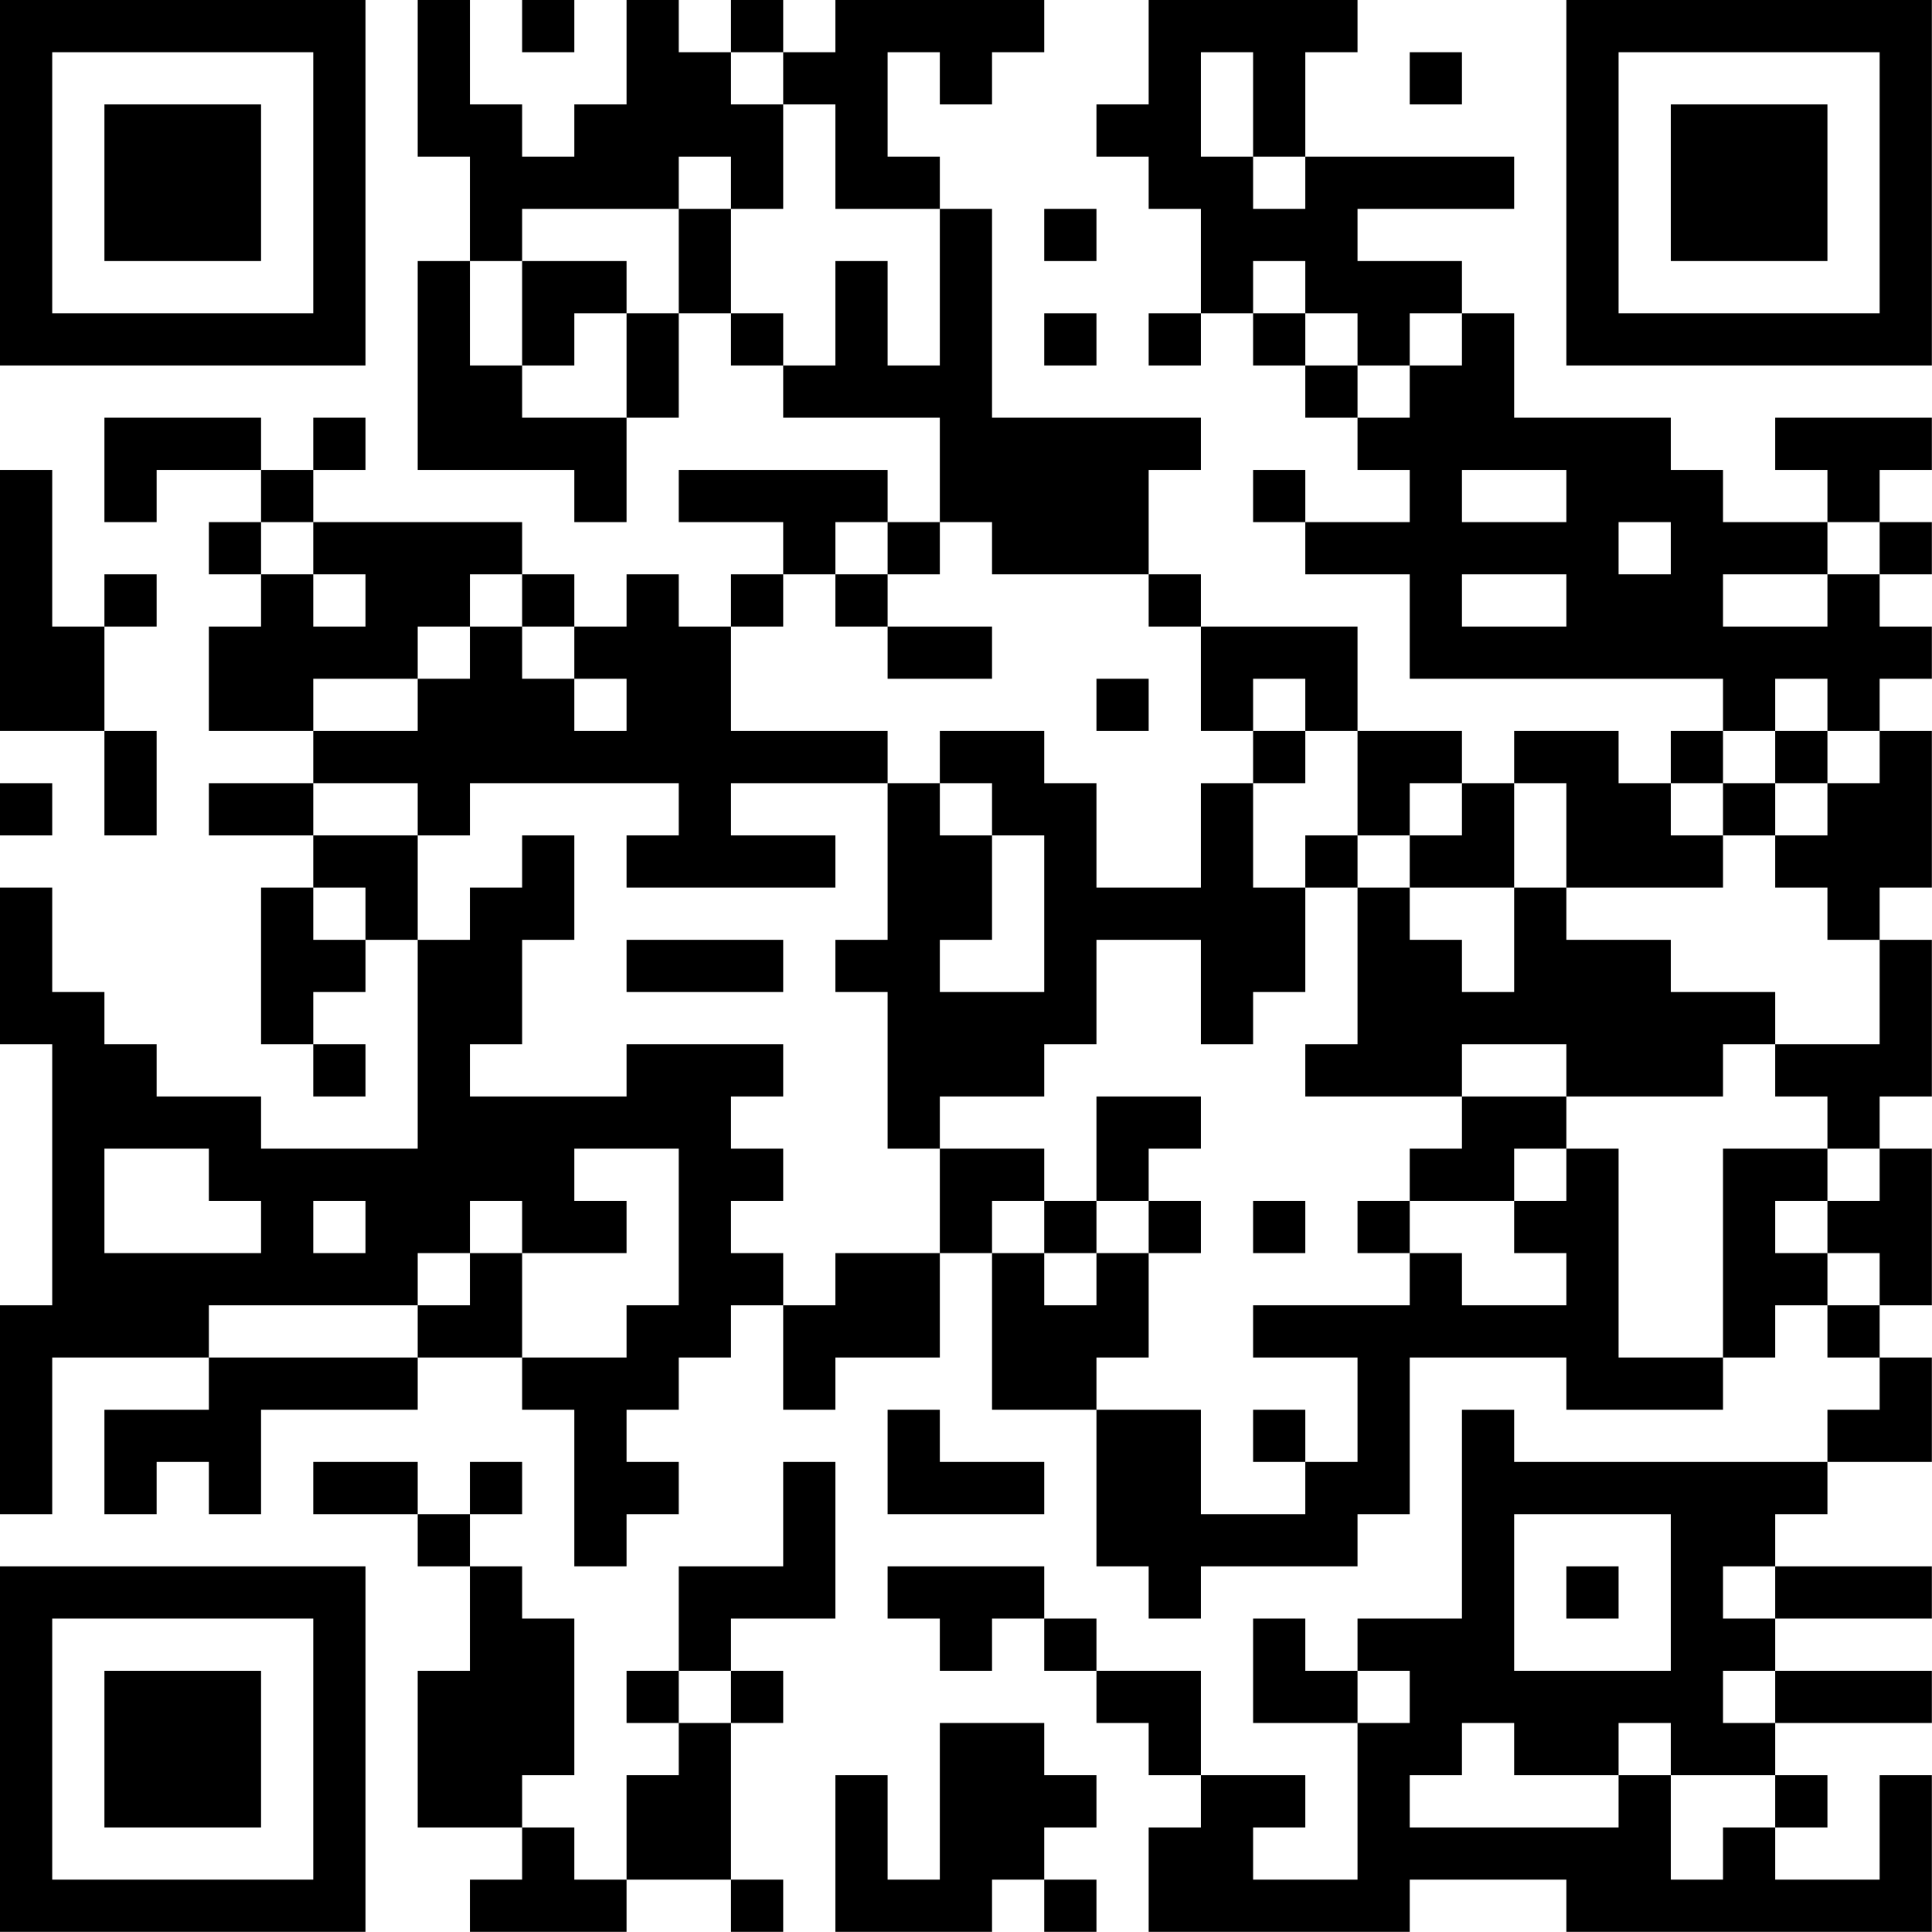 <?xml version="1.0" encoding="UTF-8"?>
<svg xmlns="http://www.w3.org/2000/svg" version="1.1" width="200" height="200" viewBox="0 0 200 200"><rect x="0" y="0" width="200" height="200" fill="#ffffff"/><g transform="scale(5.405)"><g transform="translate(0,0)"><path fill-rule="evenodd" d="M8 0L8 3L9 3L9 5L8 5L8 9L11 9L11 10L12 10L12 8L13 8L13 6L14 6L14 7L15 7L15 8L18 8L18 10L17 10L17 9L13 9L13 10L15 10L15 11L14 11L14 12L13 12L13 11L12 11L12 12L11 12L11 11L10 11L10 10L6 10L6 9L7 9L7 8L6 8L6 9L5 9L5 8L2 8L2 10L3 10L3 9L5 9L5 10L4 10L4 11L5 11L5 12L4 12L4 14L6 14L6 15L4 15L4 16L6 16L6 17L5 17L5 20L6 20L6 21L7 21L7 20L6 20L6 19L7 19L7 18L8 18L8 22L5 22L5 21L3 21L3 20L2 20L2 19L1 19L1 17L0 17L0 20L1 20L1 25L0 25L0 29L1 29L1 26L4 26L4 27L2 27L2 29L3 29L3 28L4 28L4 29L5 29L5 27L8 27L8 26L10 26L10 27L11 27L11 30L12 30L12 29L13 29L13 28L12 28L12 27L13 27L13 26L14 26L14 25L15 25L15 27L16 27L16 26L18 26L18 24L19 24L19 27L21 27L21 30L22 30L22 31L23 31L23 30L26 30L26 29L27 29L27 26L30 26L30 27L33 27L33 26L34 26L34 25L35 25L35 26L36 26L36 27L35 27L35 28L29 28L29 27L28 27L28 31L26 31L26 32L25 32L25 31L24 31L24 33L26 33L26 36L24 36L24 35L25 35L25 34L23 34L23 32L21 32L21 31L20 31L20 30L17 30L17 31L18 31L18 32L19 32L19 31L20 31L20 32L21 32L21 33L22 33L22 34L23 34L23 35L22 35L22 37L27 37L27 36L30 36L30 37L37 37L37 34L36 34L36 36L34 36L34 35L35 35L35 34L34 34L34 33L37 33L37 32L34 32L34 31L37 31L37 30L34 30L34 29L35 29L35 28L37 28L37 26L36 26L36 25L37 25L37 22L36 22L36 21L37 21L37 18L36 18L36 17L37 17L37 14L36 14L36 13L37 13L37 12L36 12L36 11L37 11L37 10L36 10L36 9L37 9L37 8L34 8L34 9L35 9L35 10L33 10L33 9L32 9L32 8L29 8L29 6L28 6L28 5L26 5L26 4L29 4L29 3L25 3L25 1L26 1L26 0L22 0L22 2L21 2L21 3L22 3L22 4L23 4L23 6L22 6L22 7L23 7L23 6L24 6L24 7L25 7L25 8L26 8L26 9L27 9L27 10L25 10L25 9L24 9L24 10L25 10L25 11L27 11L27 13L33 13L33 14L32 14L32 15L31 15L31 14L29 14L29 15L28 15L28 14L26 14L26 12L23 12L23 11L22 11L22 9L23 9L23 8L19 8L19 4L18 4L18 3L17 3L17 1L18 1L18 2L19 2L19 1L20 1L20 0L16 0L16 1L15 1L15 0L14 0L14 1L13 1L13 0L12 0L12 2L11 2L11 3L10 3L10 2L9 2L9 0ZM10 0L10 1L11 1L11 0ZM14 1L14 2L15 2L15 4L14 4L14 3L13 3L13 4L10 4L10 5L9 5L9 7L10 7L10 8L12 8L12 6L13 6L13 4L14 4L14 6L15 6L15 7L16 7L16 5L17 5L17 7L18 7L18 4L16 4L16 2L15 2L15 1ZM23 1L23 3L24 3L24 4L25 4L25 3L24 3L24 1ZM27 1L27 2L28 2L28 1ZM20 4L20 5L21 5L21 4ZM10 5L10 7L11 7L11 6L12 6L12 5ZM24 5L24 6L25 6L25 7L26 7L26 8L27 8L27 7L28 7L28 6L27 6L27 7L26 7L26 6L25 6L25 5ZM20 6L20 7L21 7L21 6ZM0 9L0 14L2 14L2 16L3 16L3 14L2 14L2 12L3 12L3 11L2 11L2 12L1 12L1 9ZM28 9L28 10L30 10L30 9ZM5 10L5 11L6 11L6 12L7 12L7 11L6 11L6 10ZM16 10L16 11L15 11L15 12L14 12L14 14L17 14L17 15L14 15L14 16L16 16L16 17L12 17L12 16L13 16L13 15L9 15L9 16L8 16L8 15L6 15L6 16L8 16L8 18L9 18L9 17L10 17L10 16L11 16L11 18L10 18L10 20L9 20L9 21L12 21L12 20L15 20L15 21L14 21L14 22L15 22L15 23L14 23L14 24L15 24L15 25L16 25L16 24L18 24L18 22L20 22L20 23L19 23L19 24L20 24L20 25L21 25L21 24L22 24L22 26L21 26L21 27L23 27L23 29L25 29L25 28L26 28L26 26L24 26L24 25L27 25L27 24L28 24L28 25L30 25L30 24L29 24L29 23L30 23L30 22L31 22L31 26L33 26L33 22L35 22L35 23L34 23L34 24L35 24L35 25L36 25L36 24L35 24L35 23L36 23L36 22L35 22L35 21L34 21L34 20L36 20L36 18L35 18L35 17L34 17L34 16L35 16L35 15L36 15L36 14L35 14L35 13L34 13L34 14L33 14L33 15L32 15L32 16L33 16L33 17L30 17L30 15L29 15L29 17L27 17L27 16L28 16L28 15L27 15L27 16L26 16L26 14L25 14L25 13L24 13L24 14L23 14L23 12L22 12L22 11L19 11L19 10L18 10L18 11L17 11L17 10ZM31 10L31 11L32 11L32 10ZM35 10L35 11L33 11L33 12L35 12L35 11L36 11L36 10ZM9 11L9 12L8 12L8 13L6 13L6 14L8 14L8 13L9 13L9 12L10 12L10 13L11 13L11 14L12 14L12 13L11 13L11 12L10 12L10 11ZM16 11L16 12L17 12L17 13L19 13L19 12L17 12L17 11ZM28 11L28 12L30 12L30 11ZM21 13L21 14L22 14L22 13ZM18 14L18 15L17 15L17 18L16 18L16 19L17 19L17 22L18 22L18 21L20 21L20 20L21 20L21 18L23 18L23 20L24 20L24 19L25 19L25 17L26 17L26 20L25 20L25 21L28 21L28 22L27 22L27 23L26 23L26 24L27 24L27 23L29 23L29 22L30 22L30 21L33 21L33 20L34 20L34 19L32 19L32 18L30 18L30 17L29 17L29 19L28 19L28 18L27 18L27 17L26 17L26 16L25 16L25 17L24 17L24 15L25 15L25 14L24 14L24 15L23 15L23 17L21 17L21 15L20 15L20 14ZM34 14L34 15L33 15L33 16L34 16L34 15L35 15L35 14ZM0 15L0 16L1 16L1 15ZM18 15L18 16L19 16L19 18L18 18L18 19L20 19L20 16L19 16L19 15ZM6 17L6 18L7 18L7 17ZM12 18L12 19L15 19L15 18ZM28 20L28 21L30 21L30 20ZM21 21L21 23L20 23L20 24L21 24L21 23L22 23L22 24L23 24L23 23L22 23L22 22L23 22L23 21ZM2 22L2 24L5 24L5 23L4 23L4 22ZM11 22L11 23L12 23L12 24L10 24L10 23L9 23L9 24L8 24L8 25L4 25L4 26L8 26L8 25L9 25L9 24L10 24L10 26L12 26L12 25L13 25L13 22ZM6 23L6 24L7 24L7 23ZM24 23L24 24L25 24L25 23ZM17 27L17 29L20 29L20 28L18 28L18 27ZM24 27L24 28L25 28L25 27ZM6 28L6 29L8 29L8 30L9 30L9 32L8 32L8 35L10 35L10 36L9 36L9 37L12 37L12 36L14 36L14 37L15 37L15 36L14 36L14 33L15 33L15 32L14 32L14 31L16 31L16 28L15 28L15 30L13 30L13 32L12 32L12 33L13 33L13 34L12 34L12 36L11 36L11 35L10 35L10 34L11 34L11 31L10 31L10 30L9 30L9 29L10 29L10 28L9 28L9 29L8 29L8 28ZM29 29L29 32L32 32L32 29ZM30 30L30 31L31 31L31 30ZM33 30L33 31L34 31L34 30ZM13 32L13 33L14 33L14 32ZM26 32L26 33L27 33L27 32ZM33 32L33 33L34 33L34 32ZM18 33L18 36L17 36L17 34L16 34L16 37L19 37L19 36L20 36L20 37L21 37L21 36L20 36L20 35L21 35L21 34L20 34L20 33ZM28 33L28 34L27 34L27 35L31 35L31 34L32 34L32 36L33 36L33 35L34 35L34 34L32 34L32 33L31 33L31 34L29 34L29 33ZM0 0L0 7L7 7L7 0ZM1 1L1 6L6 6L6 1ZM2 2L2 5L5 5L5 2ZM30 0L30 7L37 7L37 0ZM31 1L31 6L36 6L36 1ZM32 2L32 5L35 5L35 2ZM0 30L0 37L7 37L7 30ZM1 31L1 36L6 36L6 31ZM2 32L2 35L5 35L5 32Z" fill="#000000"/></g></g></svg>
